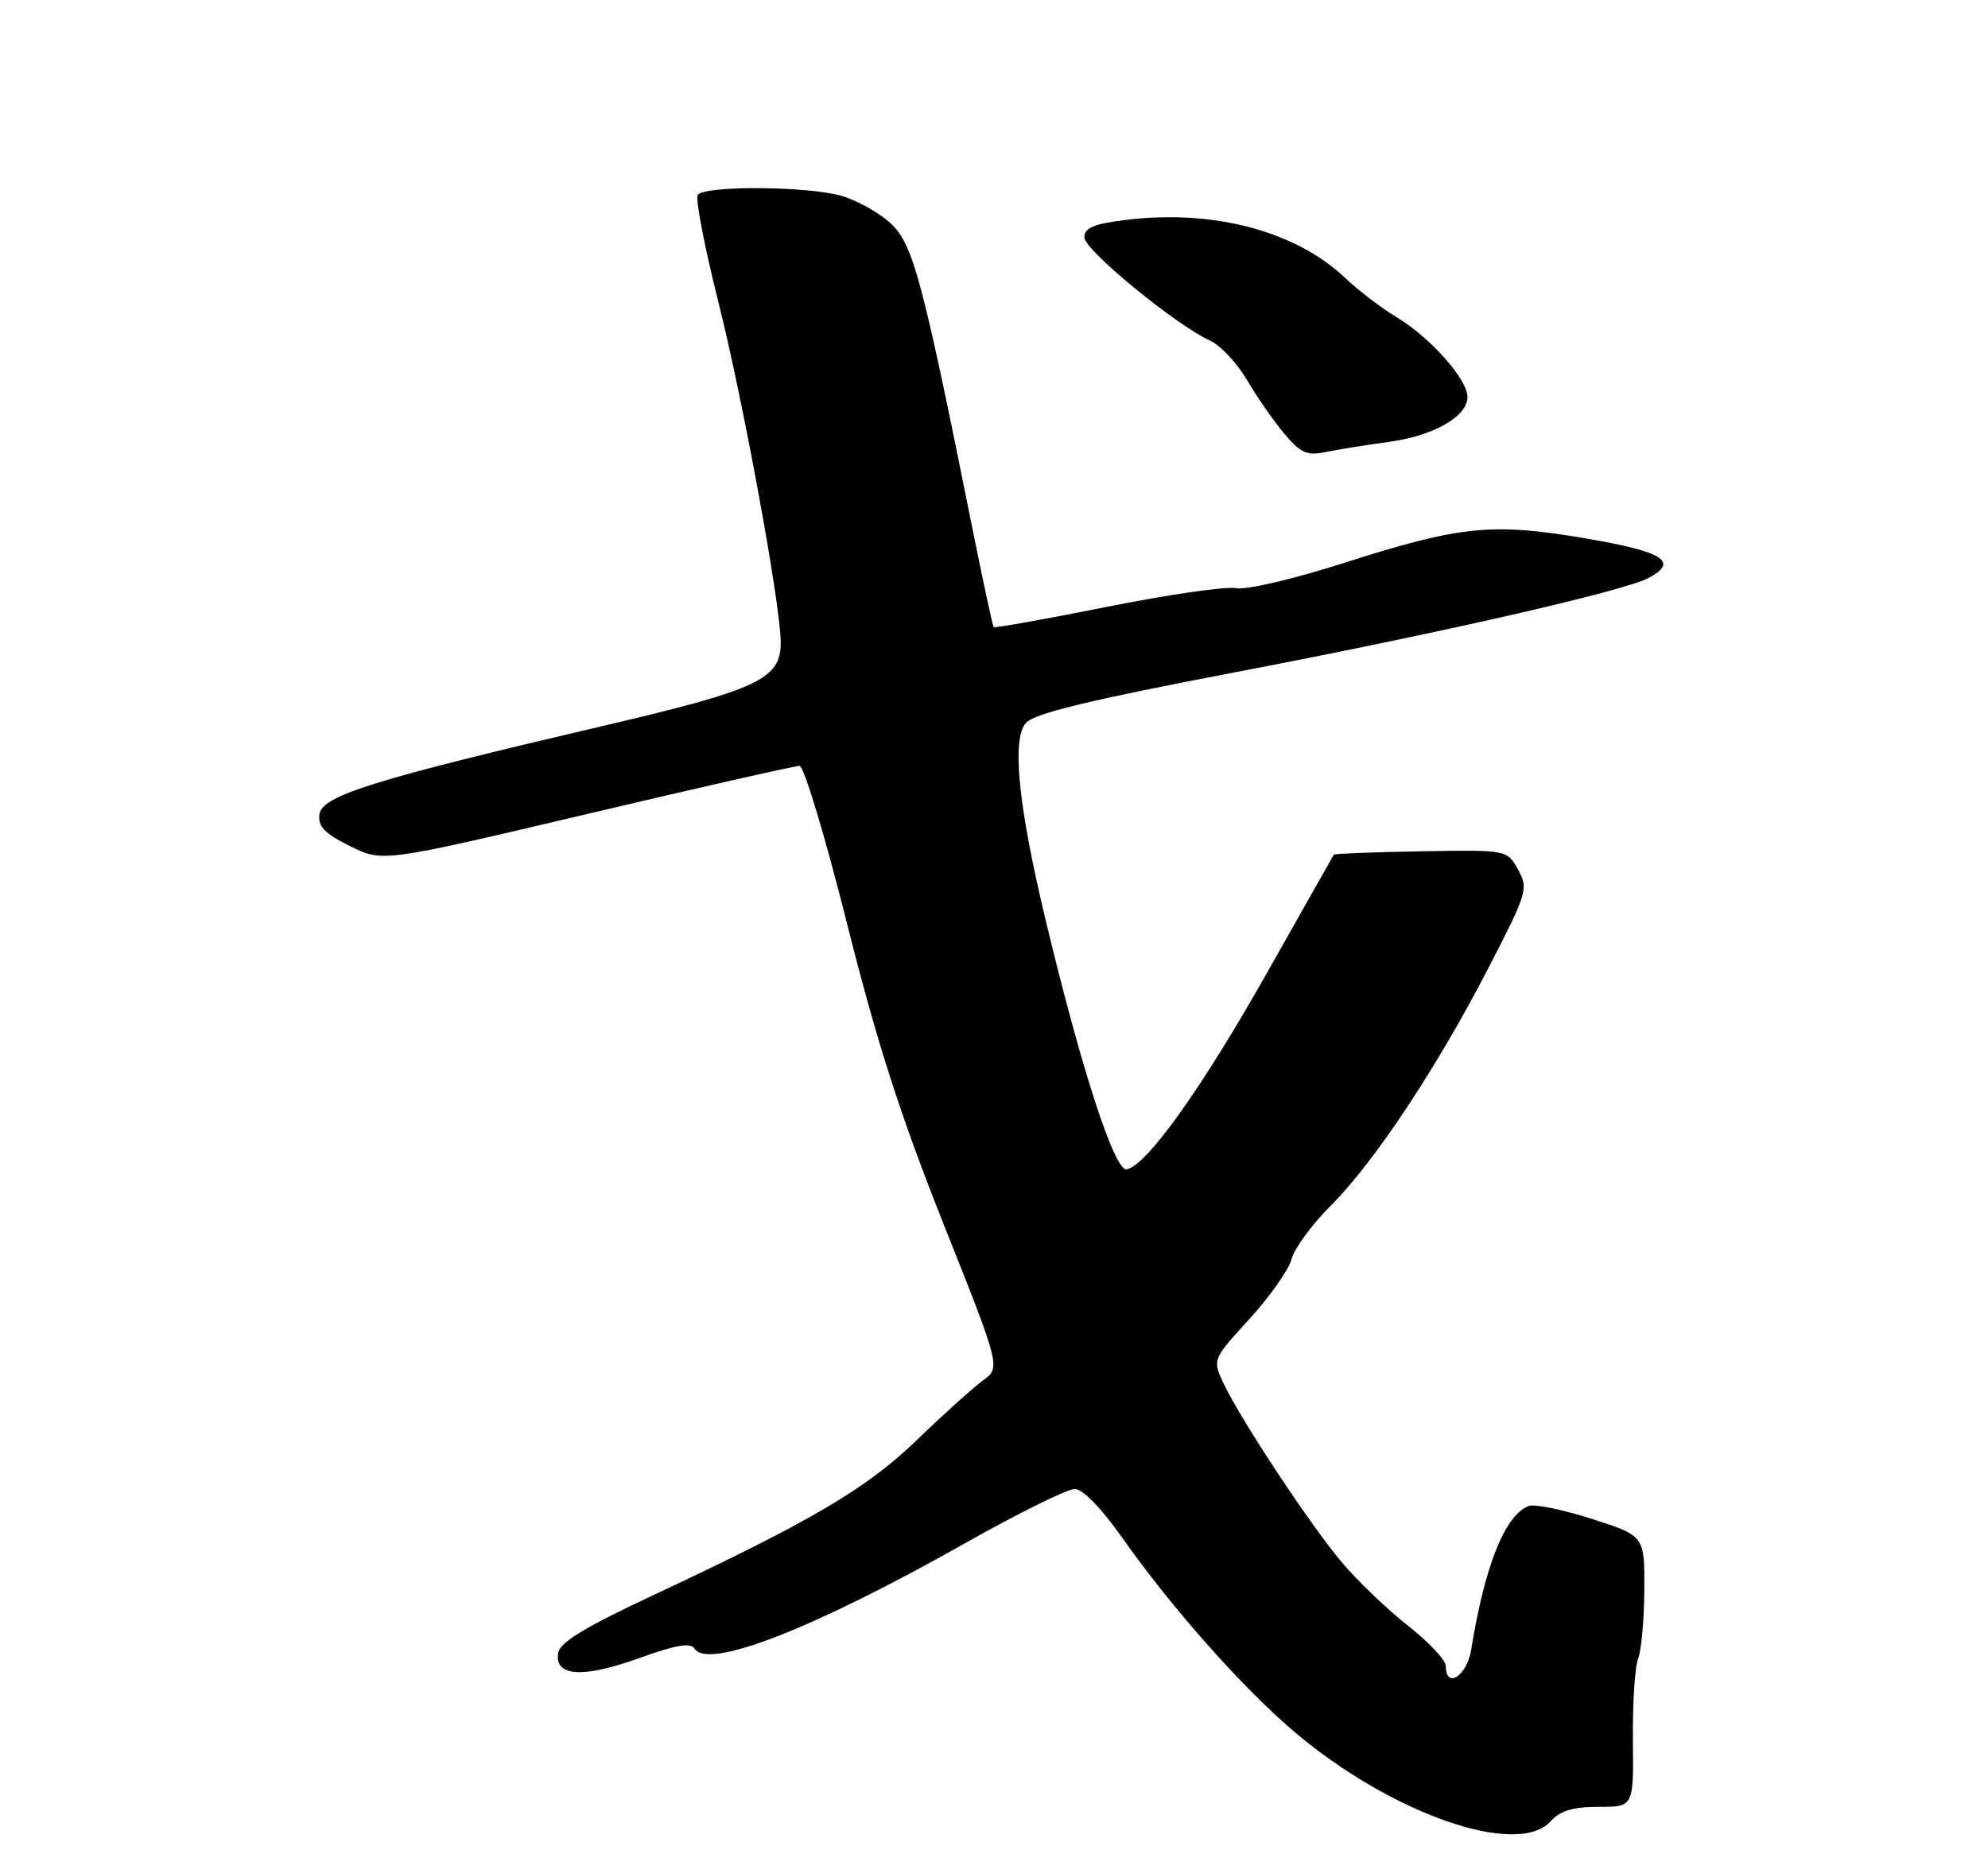 <?xml version="1.0" encoding="UTF-8" standalone="no"?>
<!DOCTYPE svg PUBLIC "-//W3C//DTD SVG 1.1//EN" "http://www.w3.org/Graphics/SVG/1.1/DTD/svg11.dtd" >
<svg xmlns="http://www.w3.org/2000/svg" xmlns:xlink="http://www.w3.org/1999/xlink" version="1.1" viewBox="0 0 275 256">
 <g >
 <path fill="currentColor"
d=" M 214.50 252.00 C 215.83 250.53 217.58 250.00 221.14 250.00 C 225.98 250.00 225.98 250.00 225.88 240.75 C 225.83 235.66 226.15 230.60 226.60 229.50 C 227.05 228.40 227.43 224.12 227.46 220.00 C 227.50 212.50 227.50 212.50 220.21 210.16 C 216.20 208.87 212.27 208.07 211.47 208.37 C 208.18 209.64 205.40 216.58 203.51 228.25 C 202.93 231.89 200.00 233.78 200.00 230.52 C 200.00 229.71 197.64 227.19 194.75 224.92 C 191.86 222.65 187.74 218.70 185.60 216.15 C 181.18 210.89 171.73 196.59 169.30 191.50 C 167.69 188.12 167.69 188.12 172.85 182.48 C 175.68 179.37 178.30 175.65 178.66 174.21 C 179.02 172.77 181.48 169.42 184.12 166.78 C 190.14 160.76 198.86 147.59 206.00 133.73 C 211.29 123.46 211.44 122.95 209.99 120.32 C 208.47 117.58 208.47 117.58 196.57 117.79 C 190.03 117.90 184.60 118.11 184.51 118.25 C 184.42 118.39 180.33 125.62 175.42 134.33 C 166.30 150.51 158.65 161.25 155.86 161.79 C 154.18 162.11 149.56 147.88 144.57 127.00 C 140.84 111.39 139.94 102.25 141.92 100.02 C 143.09 98.71 150.64 96.88 171.00 92.99 C 199.23 87.59 224.66 81.79 228.07 79.96 C 232.27 77.71 230.11 76.34 219.49 74.52 C 206.47 72.29 202.02 72.73 186.00 77.86 C 178.92 80.13 172.42 81.65 171.00 81.38 C 169.62 81.11 161.57 82.27 153.10 83.97 C 144.63 85.66 137.59 86.92 137.45 86.77 C 137.32 86.62 135.98 80.42 134.49 73.00 C 127.51 38.22 126.28 33.68 123.10 30.81 C 121.45 29.33 118.40 27.65 116.30 27.07 C 111.50 25.73 97.32 25.67 96.51 26.98 C 96.18 27.52 97.46 34.16 99.36 41.73 C 102.82 55.52 108.00 83.79 108.00 88.92 C 108.00 93.97 104.90 95.42 83.29 100.47 C 51.75 107.85 44.56 110.09 44.19 112.65 C 43.95 114.33 44.87 115.30 48.40 117.06 C 52.91 119.31 52.91 119.31 81.20 112.63 C 96.77 108.95 110.00 105.96 110.60 105.97 C 111.21 105.99 114.16 115.79 117.16 127.75 C 121.29 144.20 124.55 154.34 130.52 169.36 C 138.43 189.21 138.43 189.21 135.96 191.01 C 134.61 192.00 130.54 195.66 126.93 199.15 C 119.90 205.95 112.33 210.42 90.56 220.62 C 80.84 225.17 77.42 227.24 77.20 228.74 C 76.71 231.98 80.65 232.22 88.39 229.43 C 93.46 227.60 95.53 227.24 96.06 228.09 C 97.89 231.07 112.39 225.43 133.36 213.60 C 140.76 209.42 147.65 206.01 148.66 206.02 C 149.79 206.03 152.34 208.65 155.24 212.77 C 162.09 222.49 171.97 233.63 179.11 239.67 C 192.47 250.98 209.92 257.06 214.50 252.00 Z  M 192.00 61.16 C 198.26 60.33 203.00 57.64 203.00 54.92 C 203.00 52.48 197.80 46.64 193.18 43.88 C 191.16 42.68 187.93 40.21 186.00 38.39 C 179.12 31.91 167.72 28.93 155.62 30.44 C 151.26 30.99 150.00 31.53 150.00 32.85 C 150.00 34.59 162.63 44.96 167.39 47.13 C 168.83 47.79 171.12 50.23 172.49 52.57 C 173.86 54.91 176.18 58.25 177.65 60.00 C 179.94 62.71 180.78 63.08 183.41 62.54 C 185.11 62.19 188.97 61.57 192.00 61.16 Z "/>
</g>
</svg>